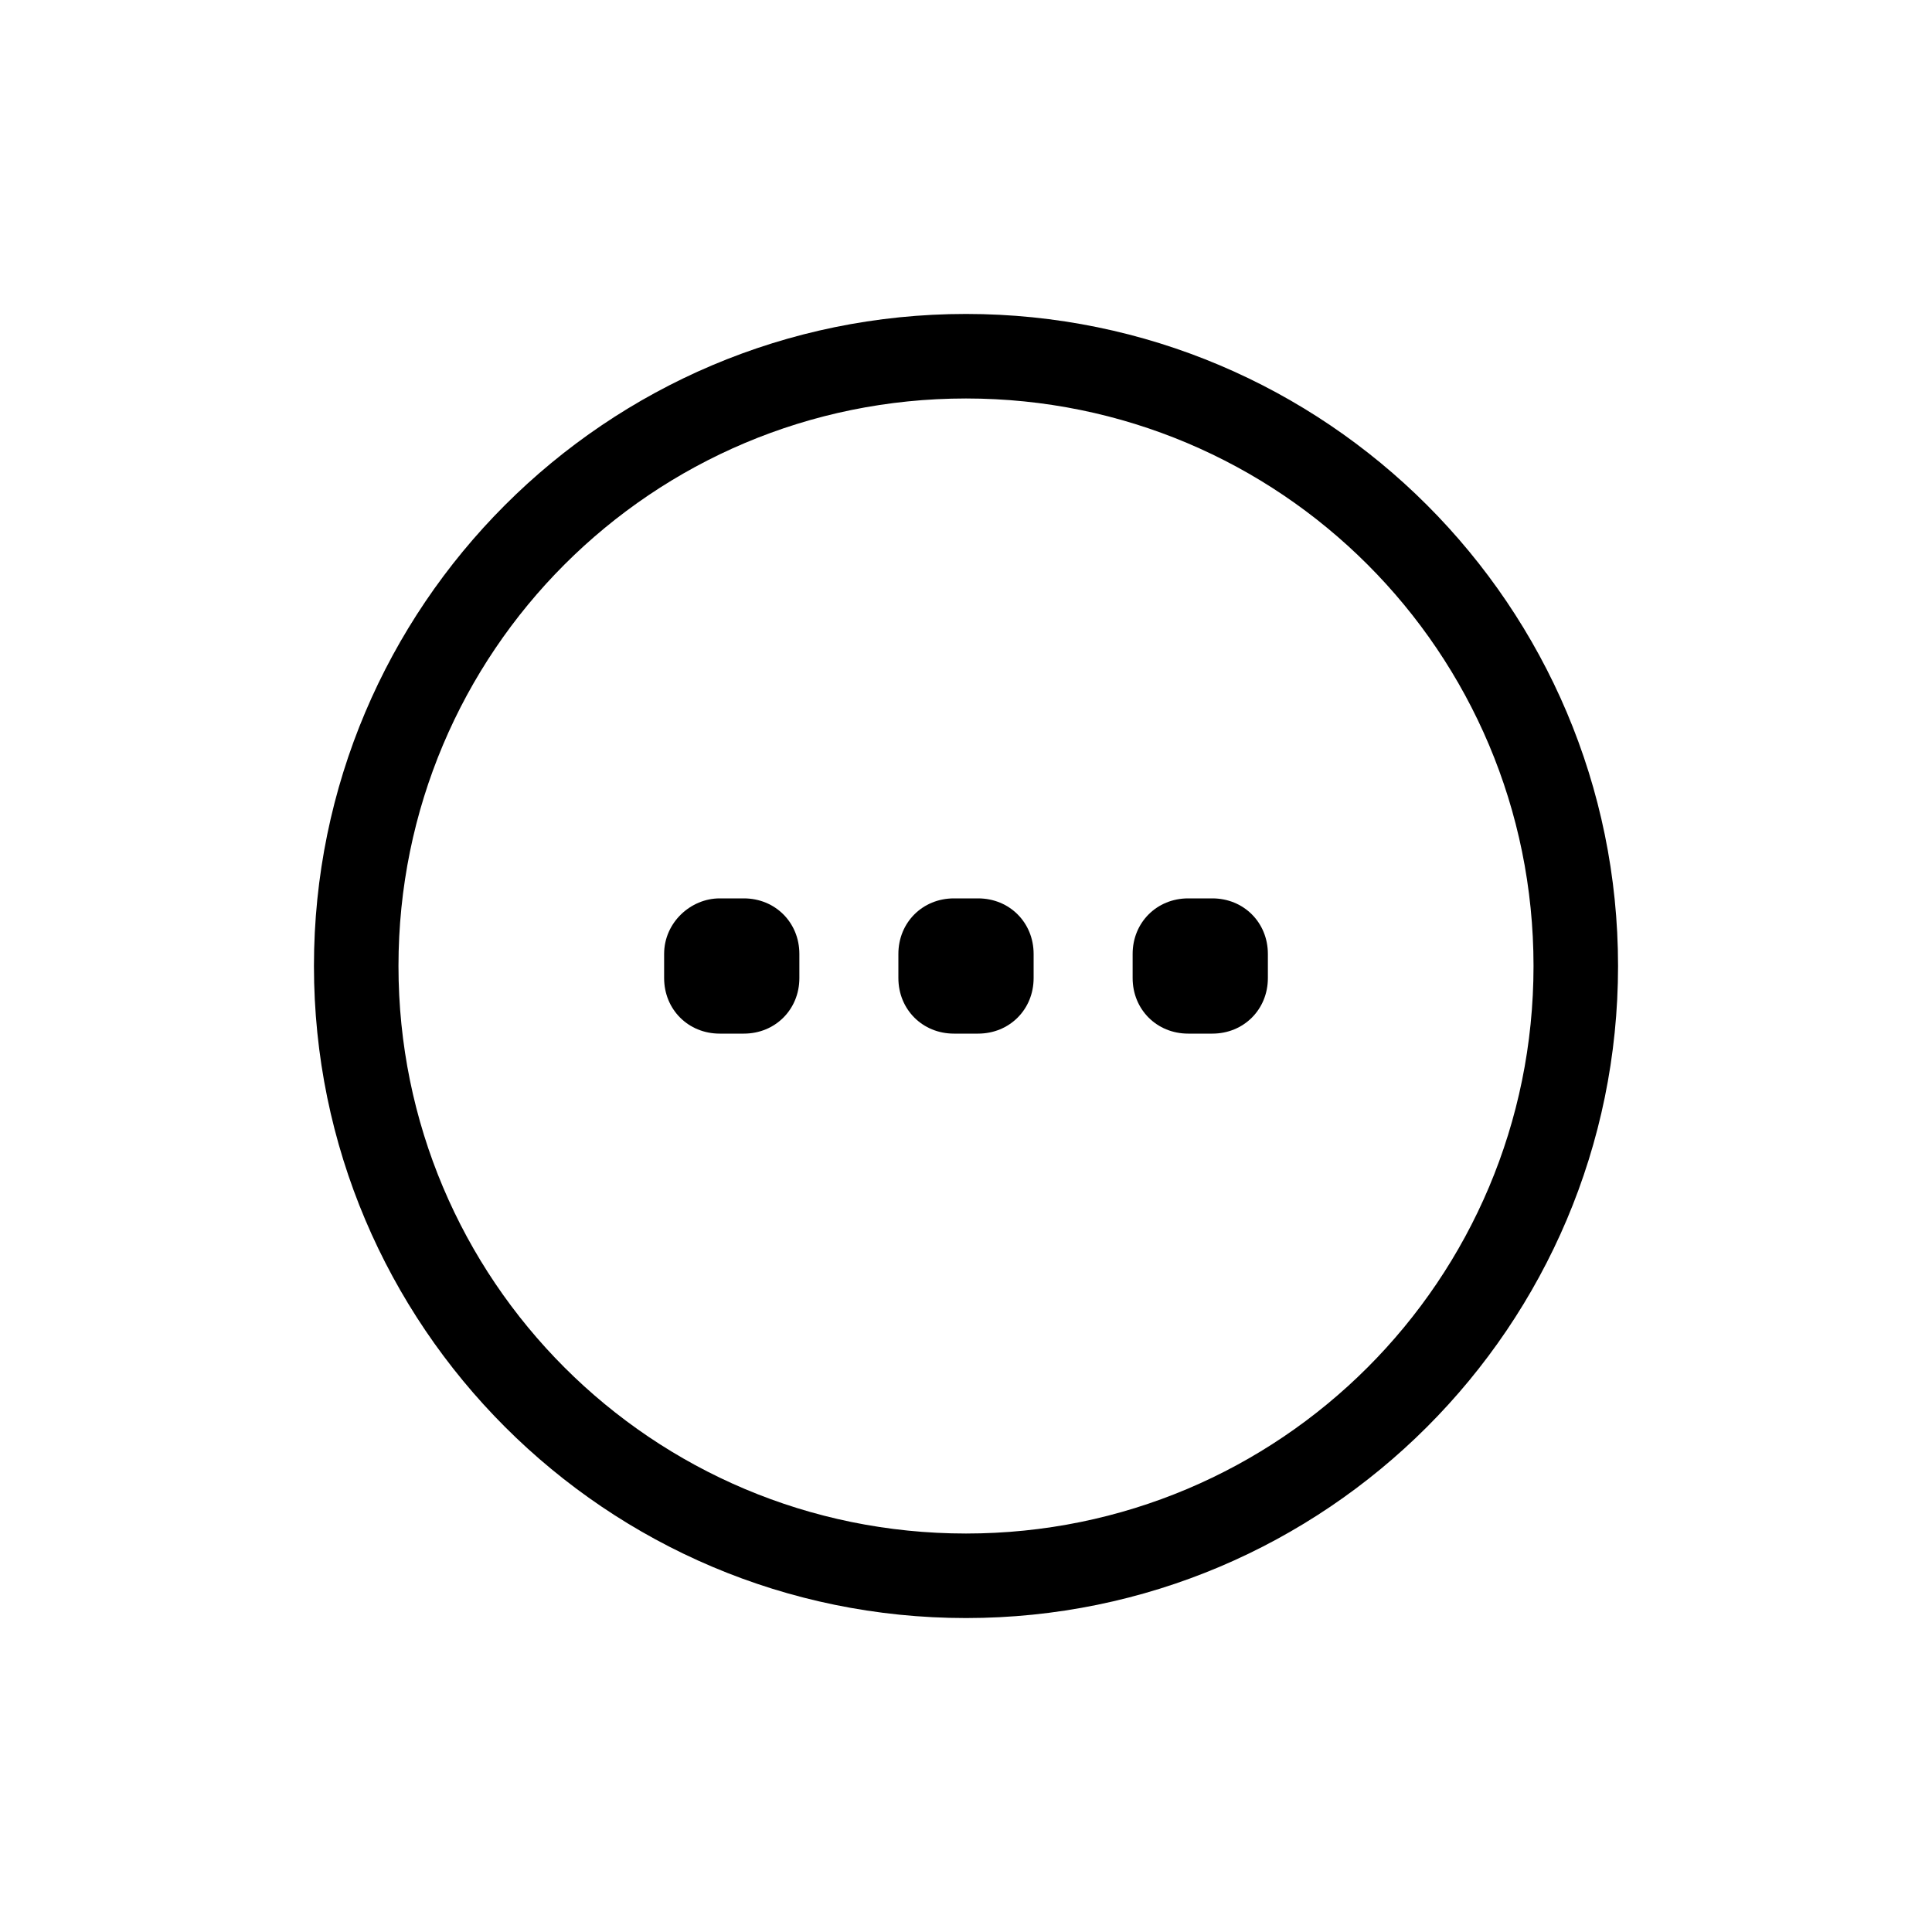 <?xml version="1.0" encoding="utf-8"?>
<!-- Generator: Adobe Illustrator 21.1.0, SVG Export Plug-In . SVG Version: 6.00 Build 0)  -->
<svg version="1.1" id="Layer_1" xmlns="http://www.w3.org/2000/svg" xmlns:xlink="http://www.w3.org/1999/xlink" x="0px" y="0px"
	 viewBox="0 0 80 80" style="enable-background:new 0 0 80 80;" xml:space="preserve">
<style type="text/css">
	.st0{fill:currentColor;}
</style>
<title>10_Cac-loai-rao-vat-khac</title>
<path class="st0" d="M29.8,37.2h1c1.3,0,2.3,1,2.3,2.3v1c0,1.3-1,2.3-2.3,2.3h-1c-1.3,0-2.3-1-2.3-2.3v-1
	C27.5,38.2,28.6,37.2,29.8,37.2z"/>
<path class="st0" d="M39.5,37.2h1c1.3,0,2.3,1,2.3,2.3v1c0,1.3-1,2.3-2.3,2.3h-1c-1.3,0-2.3-1-2.3-2.3v-1
	C37.2,38.2,38.2,37.2,39.5,37.2z"/>
<path class="st0" d="M49.2,37.2h1c1.3,0,2.3,1,2.3,2.3v1c0,1.3-1,2.3-2.3,2.3h-1c-1.3,0-2.3-1-2.3-2.3v-1
	C46.9,38.2,47.9,37.2,49.2,37.2z"/>
<path class="st0" d="M40,13c-14.9,0-27,12.1-27,27s12.1,27,27,27s27-12.1,27-27S54.9,13,40,13z M40,63.5C27,63.5,16.5,53,16.5,40
	S27,16.5,40,16.5S63.5,27,63.5,40l0,0C63.5,53,53,63.5,40,63.5z"/>
</svg>

